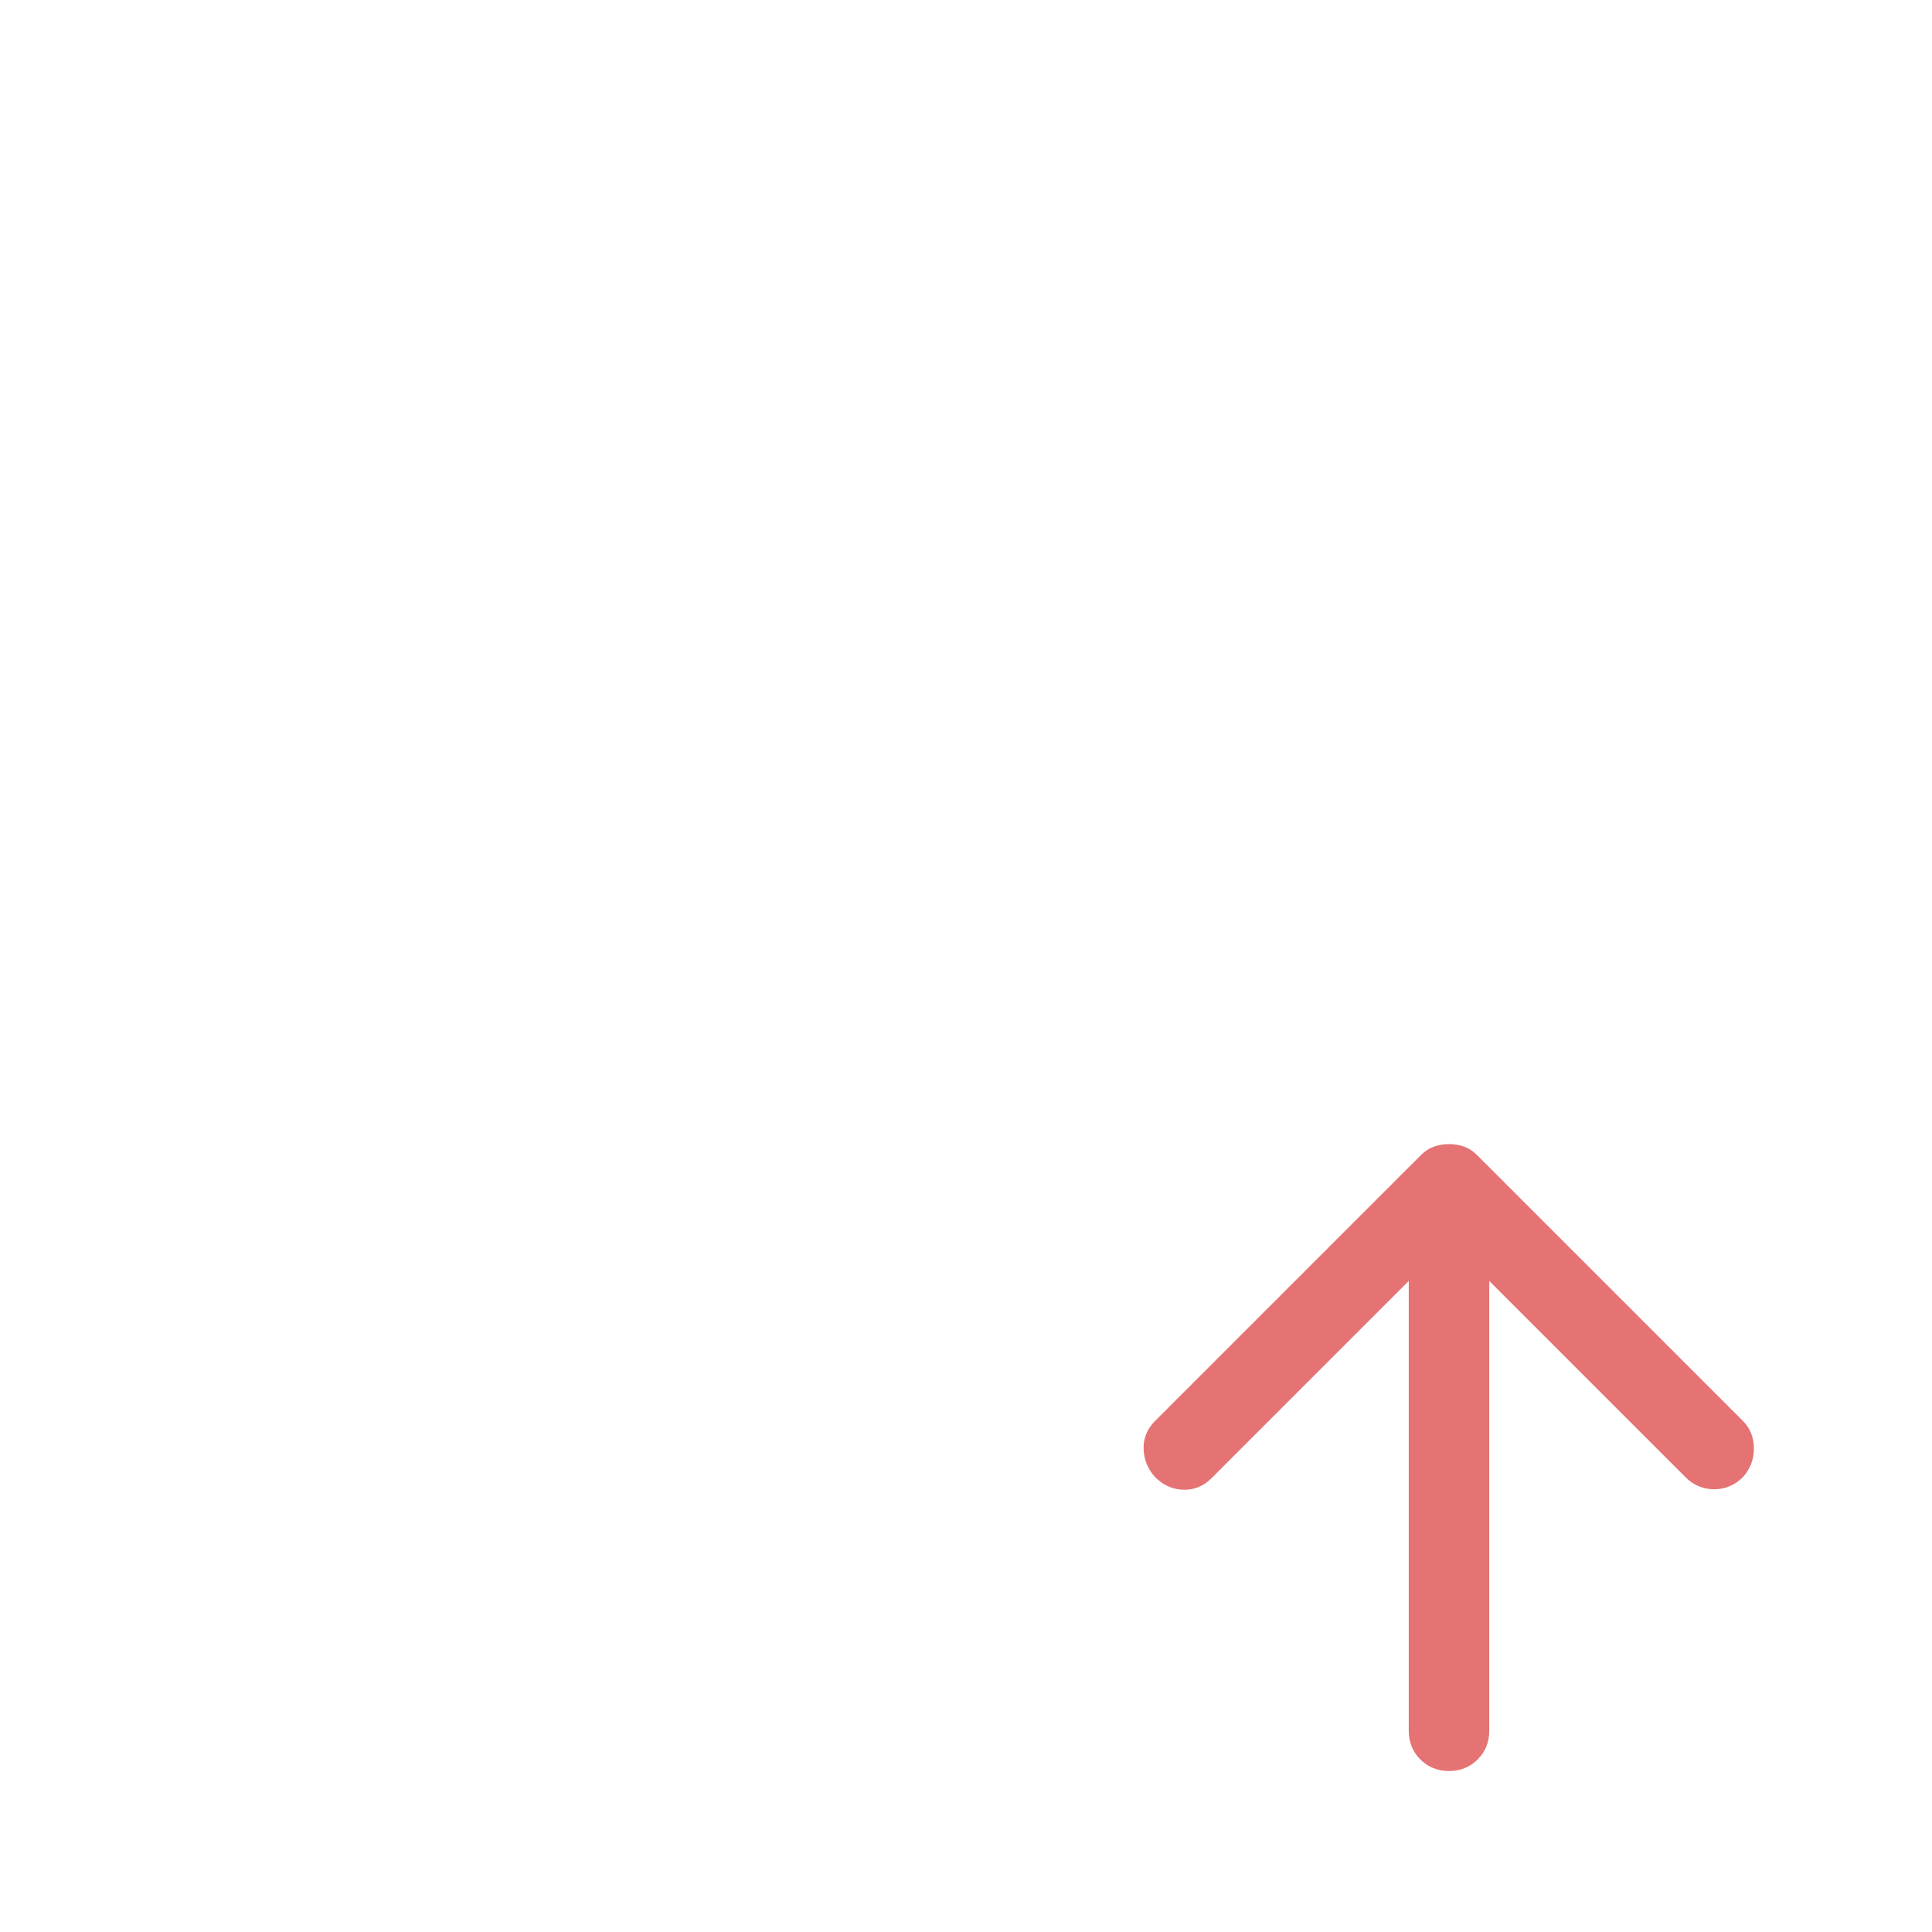 <!--
  - The MIT License (MIT)
  -
  - Copyright (c) 2015-2024 Elior "Mallowigi" Boukhobza
  -
  - Permission is hereby granted, free of charge, to any person obtaining a copy
  - of this software and associated documentation files (the "Software"), to deal
  - in the Software without restriction, including without limitation the rights
  - to use, copy, modify, merge, publish, distribute, sublicense, and/or sell
  - copies of the Software, and to permit persons to whom the Software is
  - furnished to do so, subject to the following conditions:
  -
  - The above copyright notice and this permission notice shall be included in all
  - copies or substantial portions of the Software.
  -
  - THE SOFTWARE IS PROVIDED "AS IS", WITHOUT WARRANTY OF ANY KIND, EXPRESS OR
  - IMPLIED, INCLUDING BUT NOT LIMITED TO THE WARRANTIES OF MERCHANTABILITY,
  - FITNESS FOR A PARTICULAR PURPOSE AND NONINFRINGEMENT. IN NO EVENT SHALL THE
  - AUTHORS OR COPYRIGHT HOLDERS BE LIABLE FOR ANY CLAIM, DAMAGES OR OTHER
  - LIABILITY, WHETHER IN AN ACTION OF CONTRACT, TORT OR OTHERWISE, ARISING FROM,
  - OUT OF OR IN CONNECTION WITH THE SOFTWARE OR THE USE OR OTHER DEALINGS IN THE
  - SOFTWARE.
  -->

<svg xmlns="http://www.w3.org/2000/svg" height="14px" viewBox="0 -960 960 960" width="14px" fill="#b0d484">
  <defs>
    <mask id="mask1">
      <rect x="0" y="-960" width="960" height="960" fill="white"/>
      <circle cx="720" cy="-240" r="200" fill="black"/>
    </mask>
  </defs>

  <path mask="url(#mask1)"
        d="M221-120q-45 0-73-24t-28-64q0-32 17-51.5t43-19.5q25 0 42.5 17t17.5 41q0 5-.5 9t-1.5 9q5-1 8.5-5.5T252-221l62-339h-74q-17 0-28.5-11.5T200-600q0-17 11.5-28.5T240-640h89l21-114q7-38 37.5-62t72.5-24q44 0 72 26t28 65q0 30-17 49.5T500-680q-25 0-42.5-17T440-739q0-5 .5-9t1.5-9q-6 2-9 6t-5 12l-17 99h149q17 0 28.5 11.5T600-600q0 15-9.5 26T567-561l53 60 53-60q-14-2-23.5-13t-9.5-26q0-17 11.5-28.5T680-640h120q17 0 28.5 11.5T840-600q0 17-11.5 28.5T800-560h-22L673-440l105 120h22q17 0 28.5 11.5T840-280q0 17-11.5 28.5T800-240H680q-17 0-28.5-11.5T640-280q0-15 9.5-26t23.5-13l-53-61-53 61q14 2 23.5 13t9.5 26q0 17-11.5 28.5T560-240H440q-17 0-28.5-11.5T400-280q0-17 11.5-28.5T440-320h22l105-120-105-120h-66l-64 344q-8 45-37 70.5T221-120Z"/>
  <path fill="#E57373" transform="scale(0.5) translate(960 0)"
        d="M440-647 244-451q-12 12-28 11.5T188-452q-11-12-11.5-28t11.5-28l264-264q6-6 13-8.5t15-2.5q8 0 15 2.5t13 8.5l264 264q11 11 11 27.5T772-452q-12 12-28.5 12T715-452L520-647v447q0 17-11.5 28.5T480-160q-17 0-28.5-11.5T440-200v-447Z"/>

</svg>
